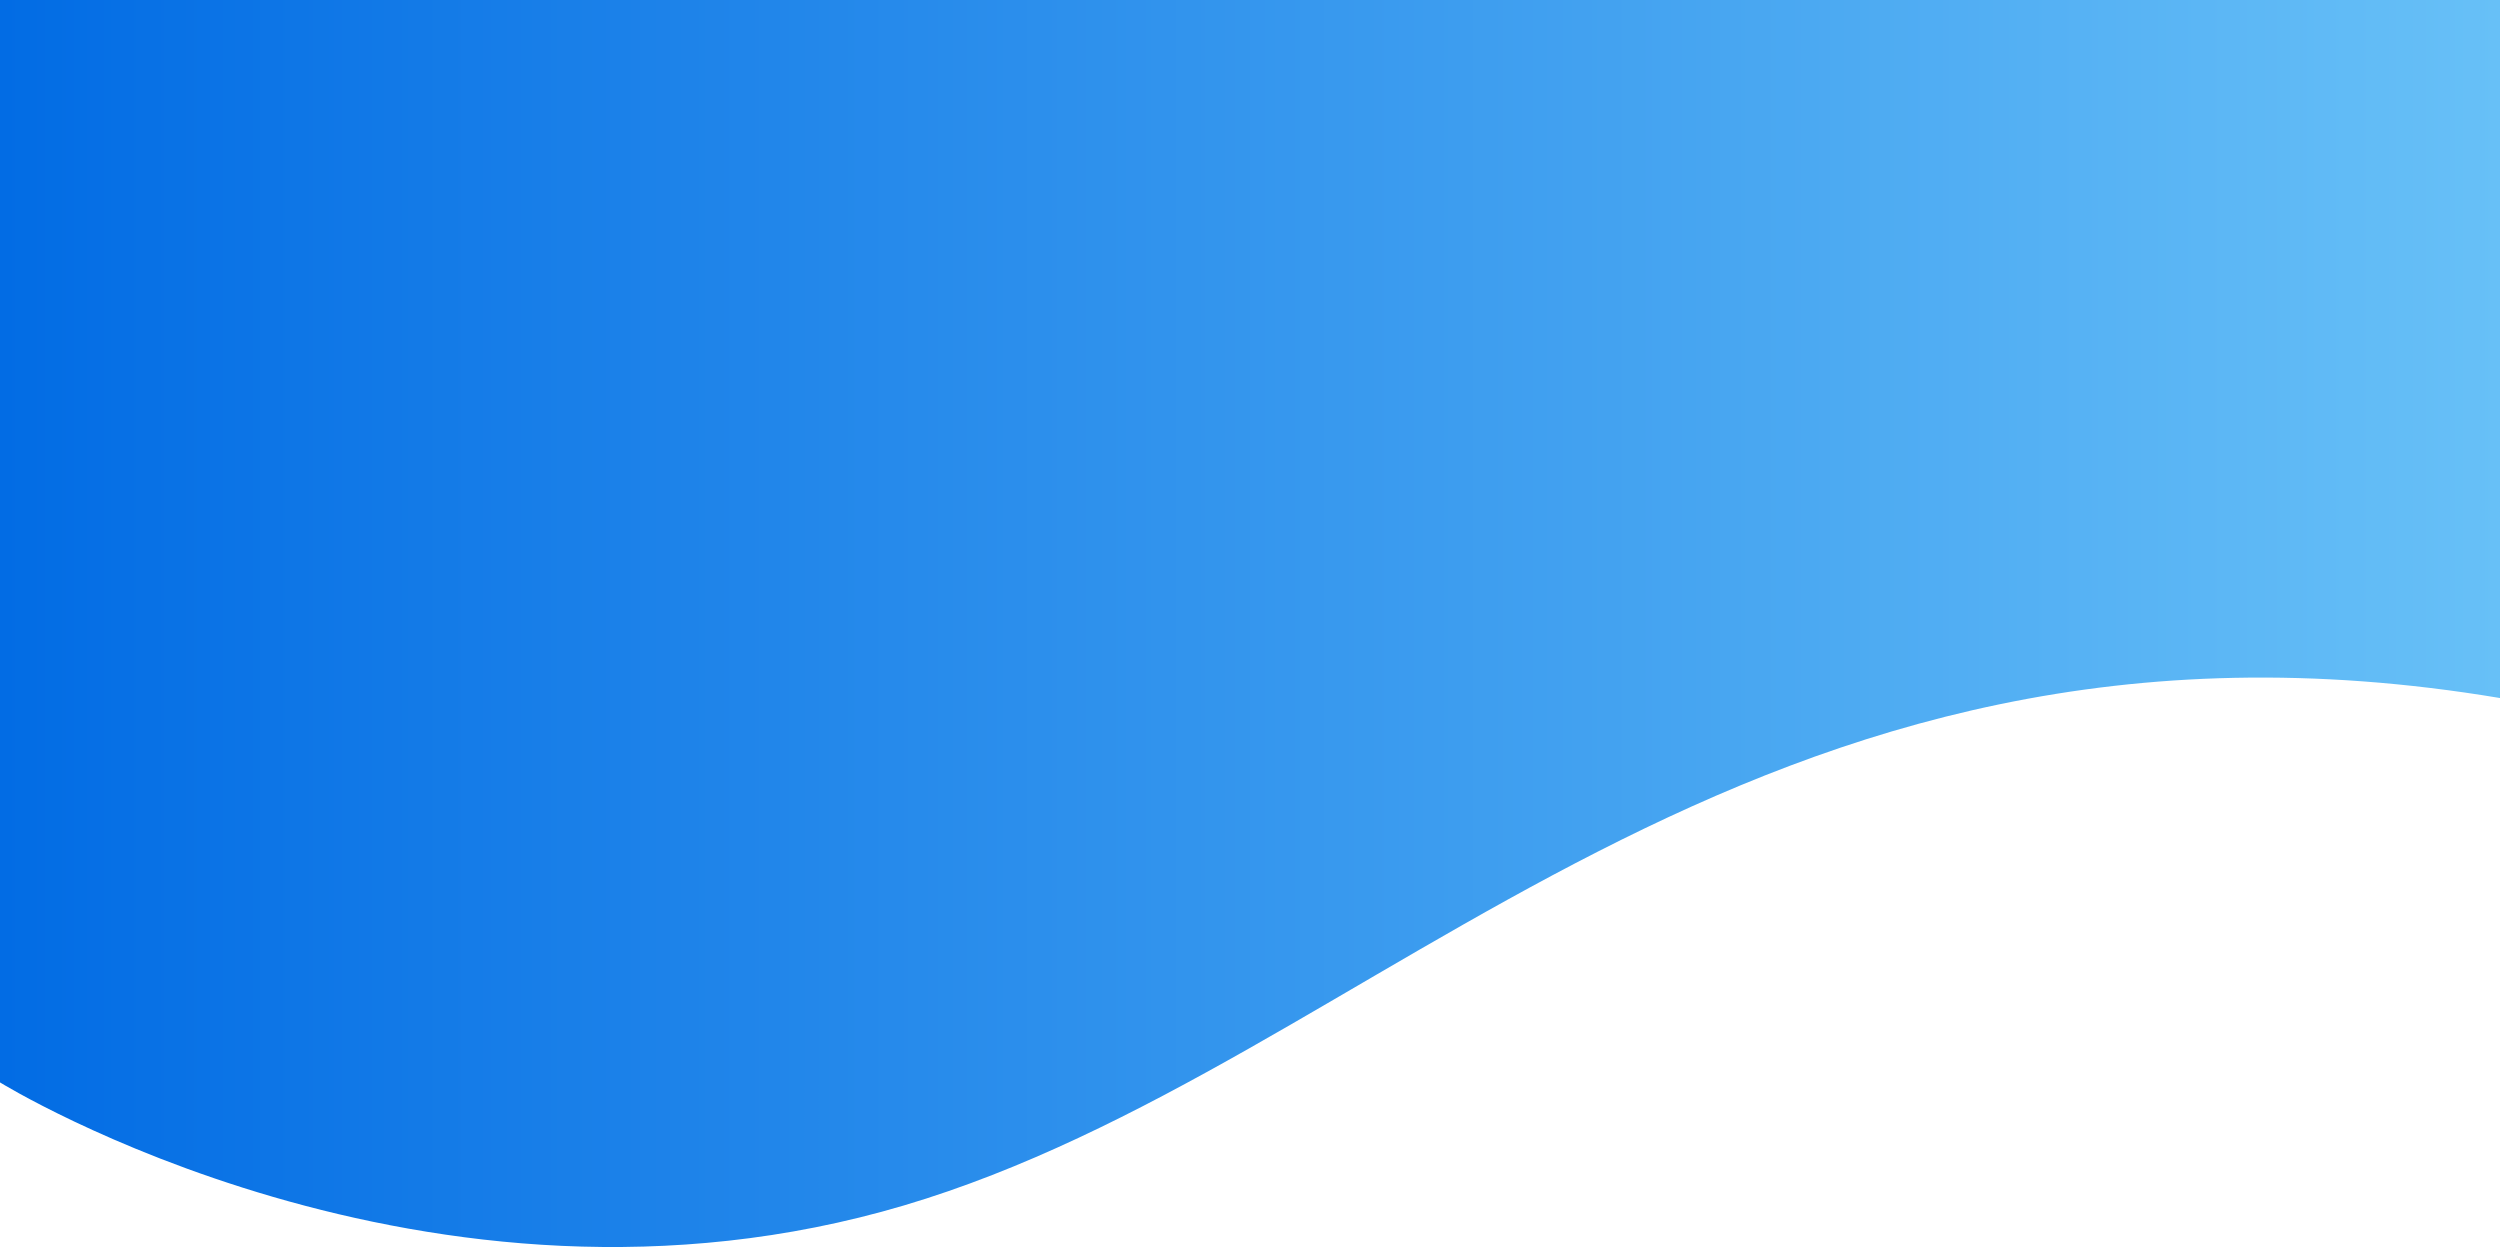 <?xml version="1.0" encoding="UTF-8" standalone="no"?>
<!-- Created with Inkscape (http://www.inkscape.org/) -->

<svg
   width="883.512mm"
   height="440.708mm"
   viewBox="0 0 883.512 440.708"
   version="1.1"
   id="svg1"
   xmlns:xlink="http://www.w3.org/1999/xlink"
   xmlns="http://www.w3.org/2000/svg"
   xmlns:svg="http://www.w3.org/2000/svg">
  <defs
     id="defs1">
    <linearGradient
       id="linearGradient8">
      <stop
         style="stop-color:#026ce4;stop-opacity:1;"
         offset="0"
         id="stop8" />
      <stop
         style="stop-color:#67c0f7;stop-opacity:1;"
         offset="1"
         id="stop9" />
    </linearGradient>
    <linearGradient
       xlink:href="#linearGradient8"
       id="linearGradient9"
       x1="47.816"
       y1="269.257"
       x2="931.328"
       y2="269.257"
       gradientUnits="userSpaceOnUse" />
  </defs>
  <g
     id="layer1"
     transform="translate(-47.816,-48.903)">
    <path
       style="fill:url(#linearGradient9);fill-opacity:1;stroke-width:0.565;paint-order:stroke fill markers"
       d="M 931.328,295.591 V 48.903 H 47.816 V 431.432 c 0,0 151.056,93.459 319.499,43.469 C 535.758,424.912 665.079,251.035 931.328,295.591 Z"
       id="path8" />
  </g>
</svg>
